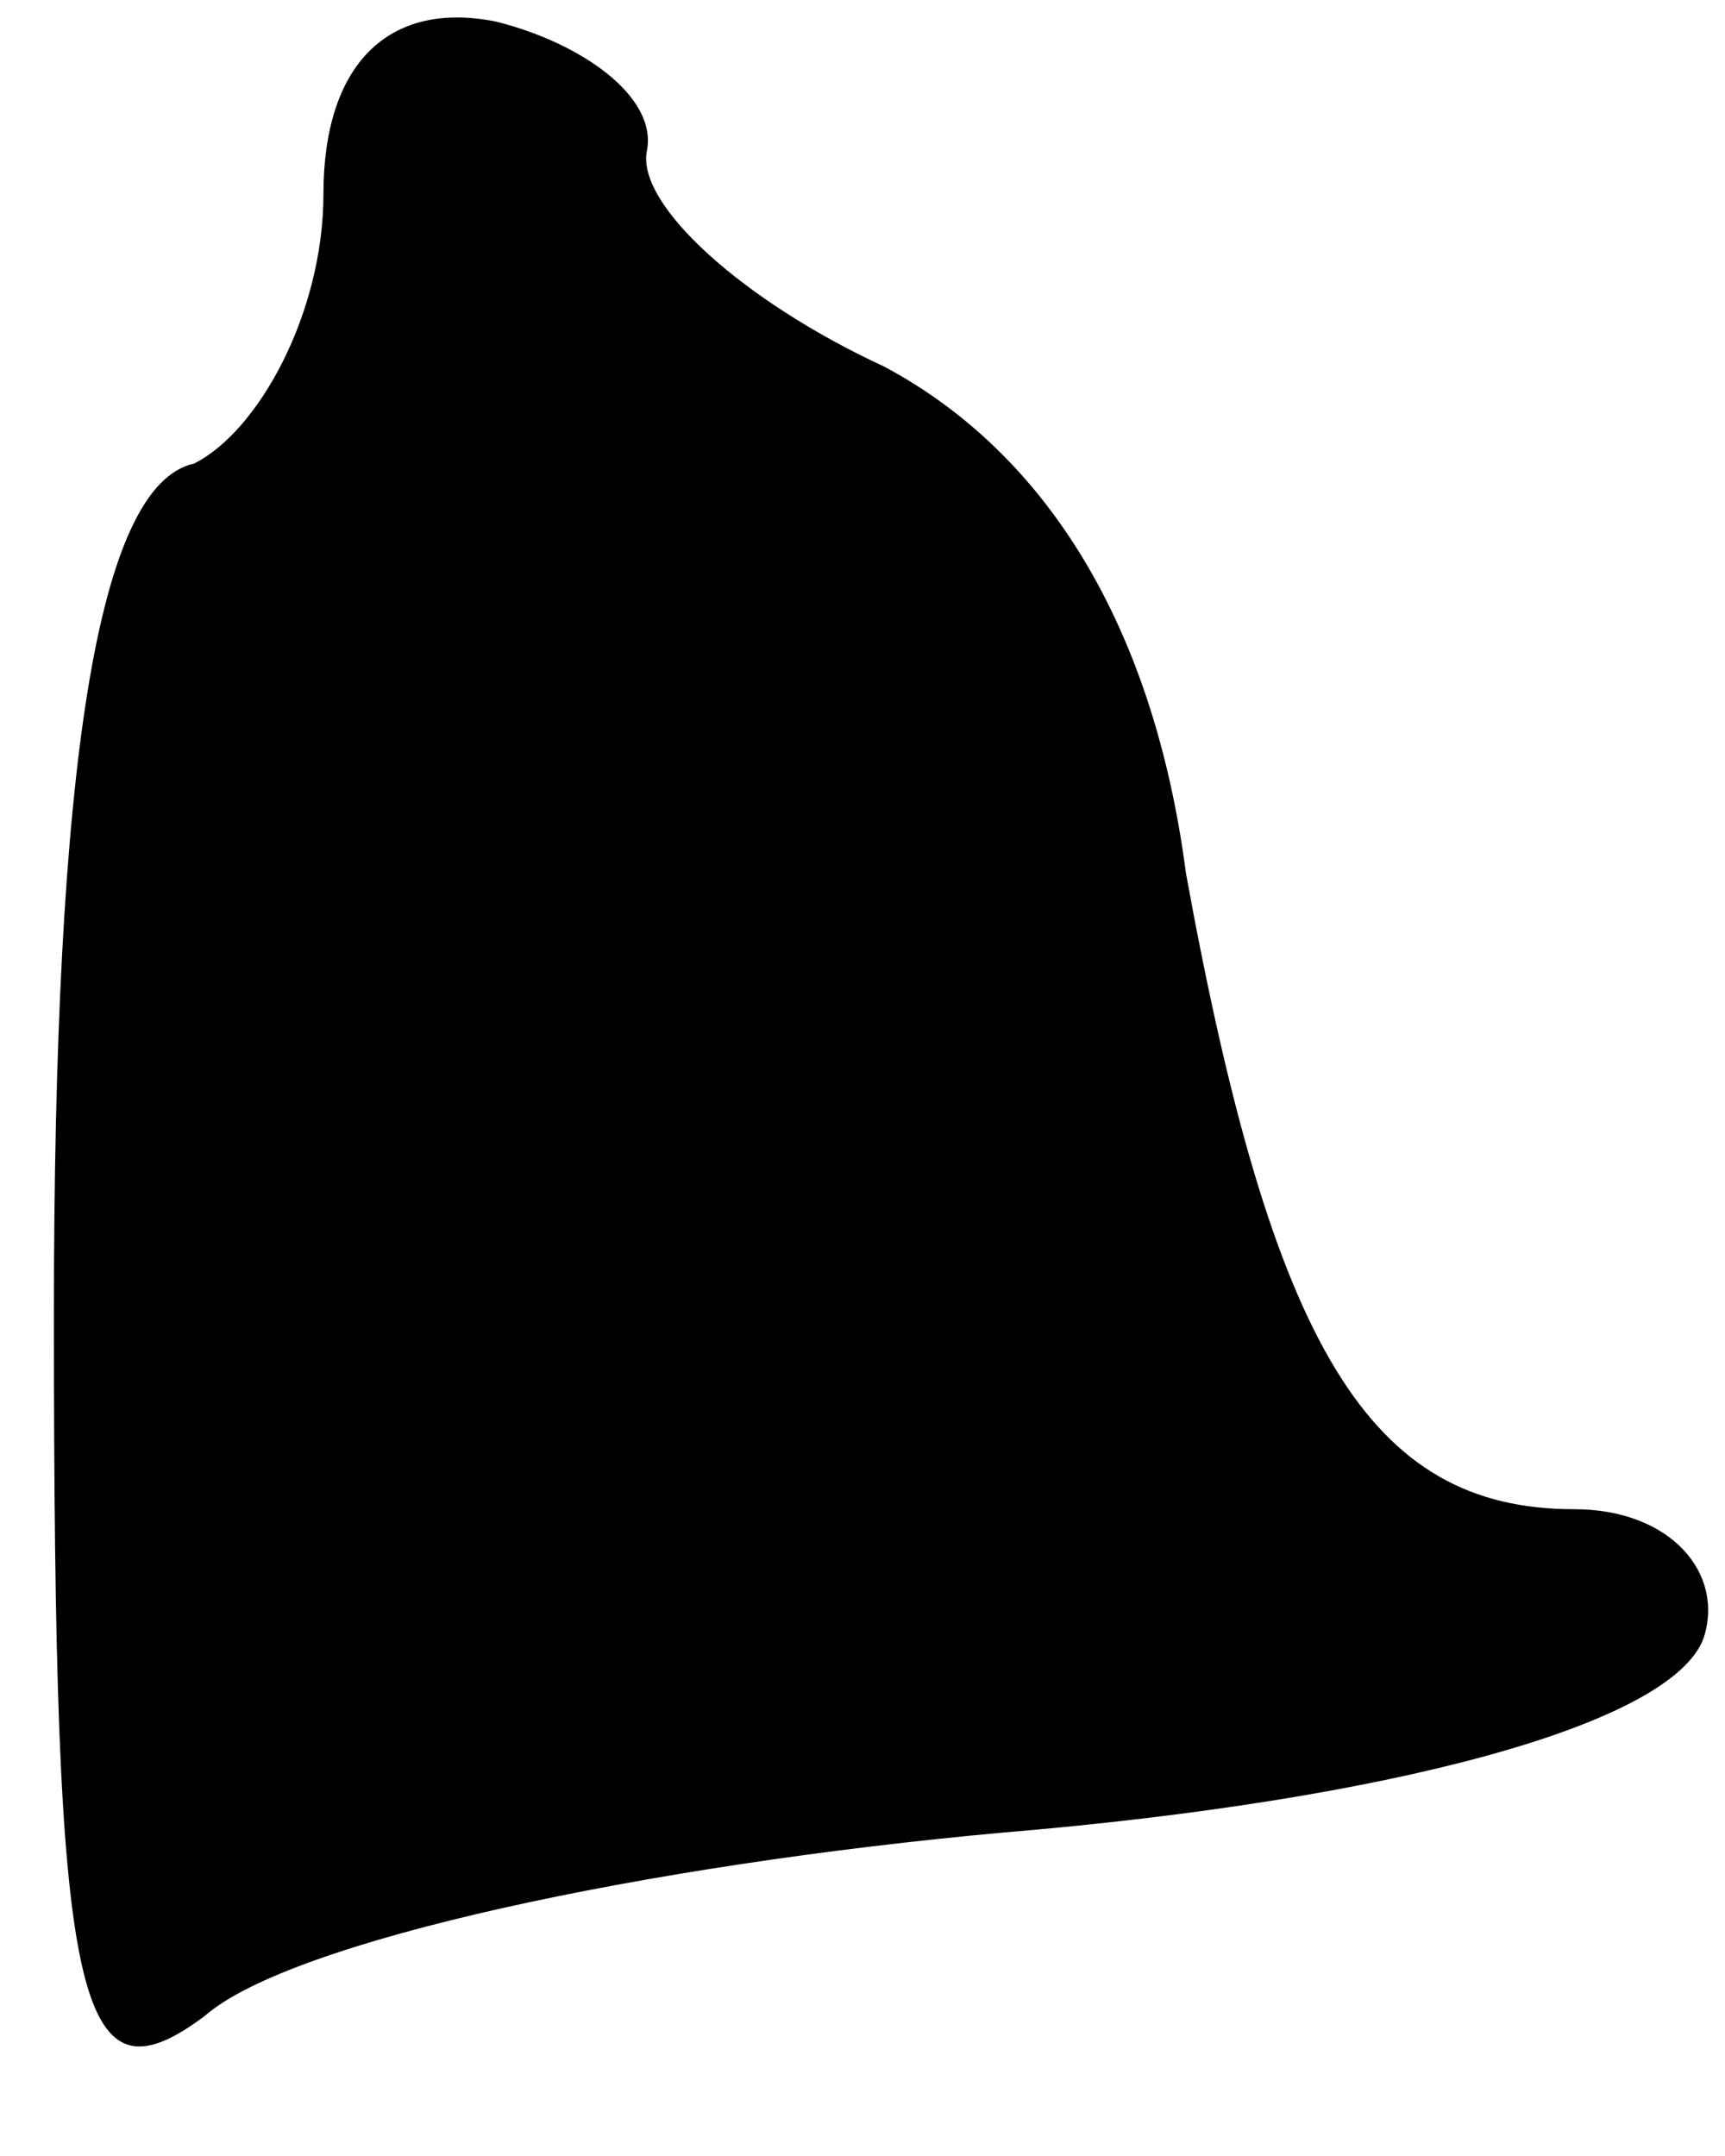 <?xml version="1.0" standalone="no"?>
<!DOCTYPE svg PUBLIC "-//W3C//DTD SVG 20010904//EN"
 "http://www.w3.org/TR/2001/REC-SVG-20010904/DTD/svg10.dtd">
<svg version="1.0" xmlns="http://www.w3.org/2000/svg"
 width="16pt" height="20pt" viewBox="0 0 16 20"
 preserveAspectRatio="xMidYMid meet">
<g transform="translate(0,20) scale(0.1,-0.1)"
fill="#000000" stroke="none">
<path fill="#000000" stroke="none" d="M30 182 c0 -11 -6 -22 -12 -25 -9 -2
-13 -28 -13 -79 0 -64 2 -74 14 -65 8 7 41 14 74 17 36 3 62 10 65 18 2 6 -3
12 -12 12 -19 0 -28 15 -36 59 -3 23 -13 39 -28 47 -13 6 -23 15 -22 20 1 5
-6 10 -14 12 -10 2 -16 -4 -16 -16z"/>
</g>
</svg>
